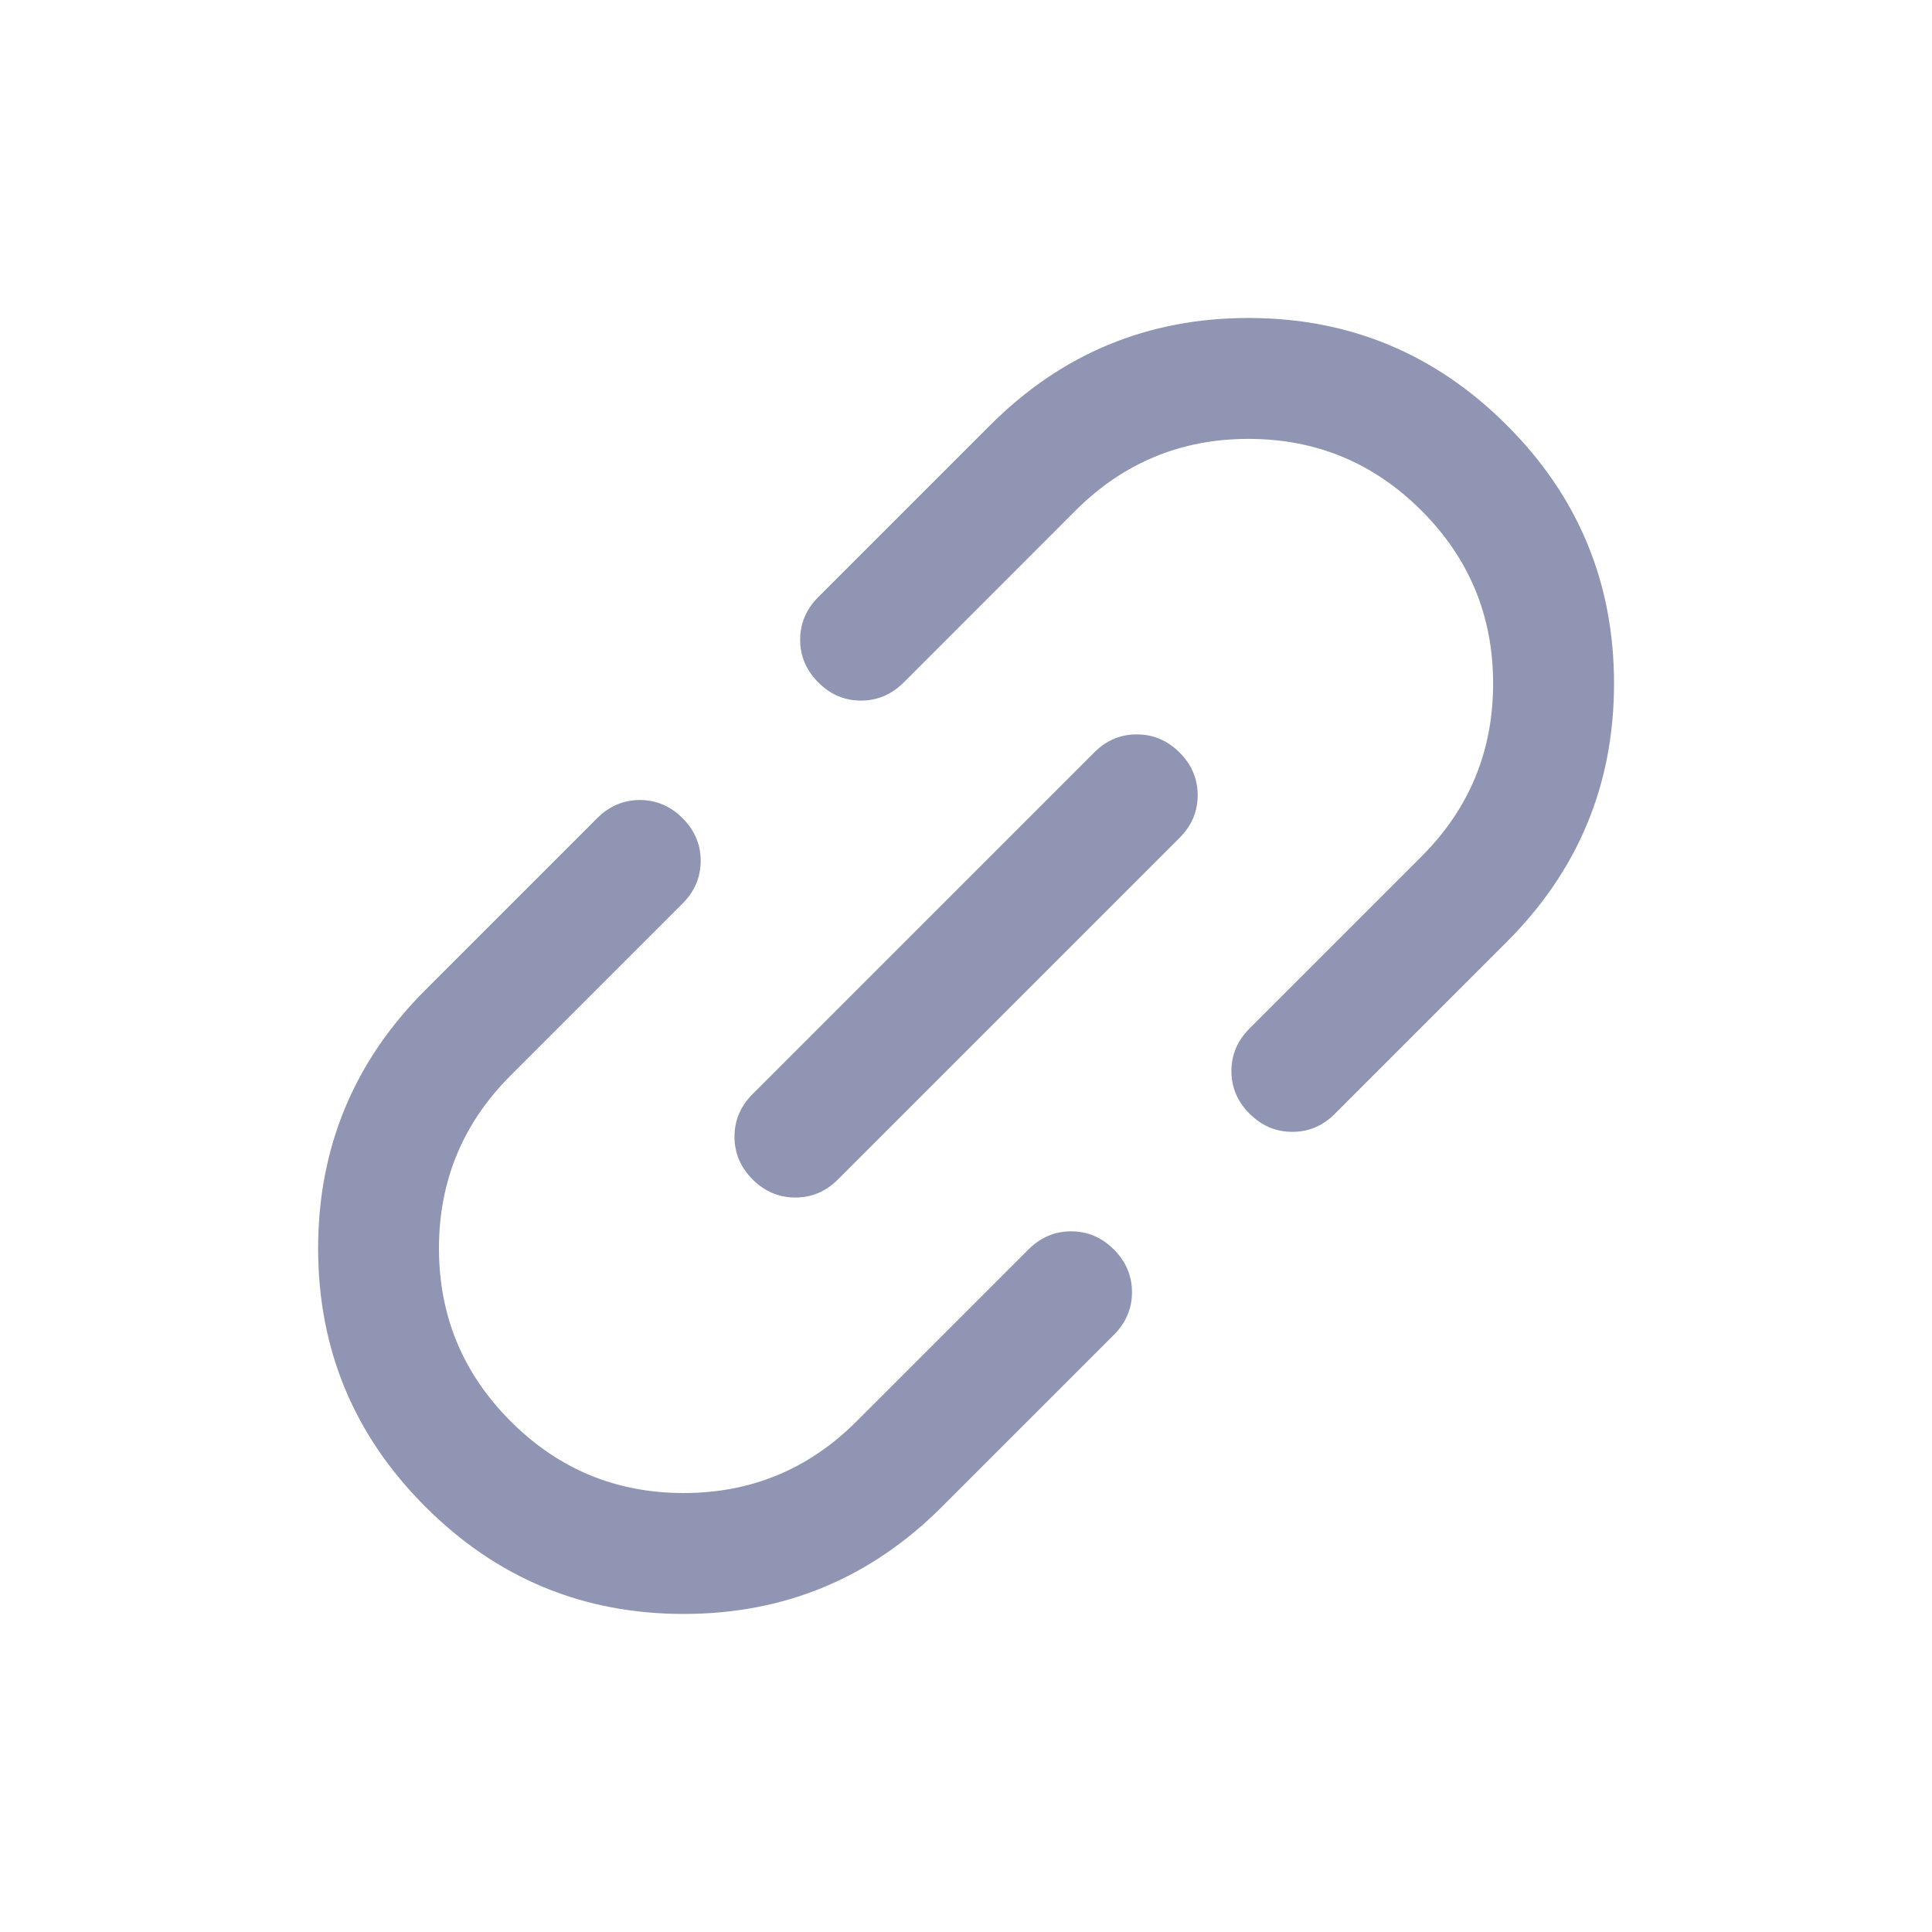 <svg  viewBox="0 0 24 24" fill="none" xmlns="http://www.w3.org/2000/svg">
<path d="M11.702 18.717C10.814 19.605 9.744 20.049 8.493 20.049C7.241 20.049 6.172 19.605 5.284 18.717C4.396 17.83 3.952 16.76 3.952 15.508C3.952 14.256 4.396 13.187 5.283 12.299L7.418 10.164C7.569 10.014 7.745 9.938 7.949 9.938C8.152 9.938 8.329 10.014 8.479 10.164C8.629 10.314 8.705 10.491 8.704 10.694C8.704 10.897 8.629 11.074 8.479 11.224L6.343 13.36C5.75 13.953 5.453 14.669 5.453 15.508C5.453 16.346 5.75 17.062 6.344 17.656C6.938 18.25 7.654 18.547 8.493 18.547C9.331 18.547 10.047 18.25 10.64 17.657L12.776 15.521C12.926 15.371 13.103 15.296 13.306 15.296C13.51 15.296 13.687 15.371 13.837 15.522C13.987 15.672 14.062 15.849 14.062 16.052C14.062 16.255 13.987 16.432 13.837 16.582L11.702 18.717ZM10.41 14.651C10.26 14.801 10.083 14.877 9.879 14.876C9.676 14.876 9.499 14.801 9.349 14.651C9.199 14.501 9.124 14.324 9.124 14.121C9.124 13.917 9.199 13.741 9.349 13.591L13.592 9.348C13.742 9.198 13.919 9.122 14.122 9.123C14.326 9.123 14.502 9.198 14.653 9.348C14.803 9.498 14.878 9.675 14.878 9.878C14.878 10.082 14.803 10.258 14.652 10.409L10.41 14.651ZM16.583 13.835C16.433 13.986 16.256 14.061 16.053 14.06C15.85 14.06 15.673 13.985 15.523 13.835C15.372 13.685 15.297 13.508 15.297 13.305C15.297 13.102 15.373 12.925 15.523 12.775L17.659 10.639C18.252 10.046 18.548 9.33 18.548 8.491C18.548 7.653 18.252 6.936 17.658 6.343C17.064 5.749 16.348 5.452 15.509 5.452C14.671 5.452 13.955 5.749 13.361 6.342L11.226 8.478C11.075 8.628 10.899 8.703 10.695 8.703C10.492 8.703 10.315 8.628 10.165 8.477C10.015 8.327 9.939 8.15 9.94 7.947C9.94 7.744 10.015 7.567 10.165 7.417L12.3 5.282C13.188 4.394 14.258 3.95 15.509 3.95C16.761 3.95 17.83 4.394 18.718 5.282C19.606 6.169 20.05 7.239 20.05 8.491C20.05 9.743 19.606 10.812 18.718 11.7L16.583 13.835Z" fill="#8F95B2"/>
</svg>
